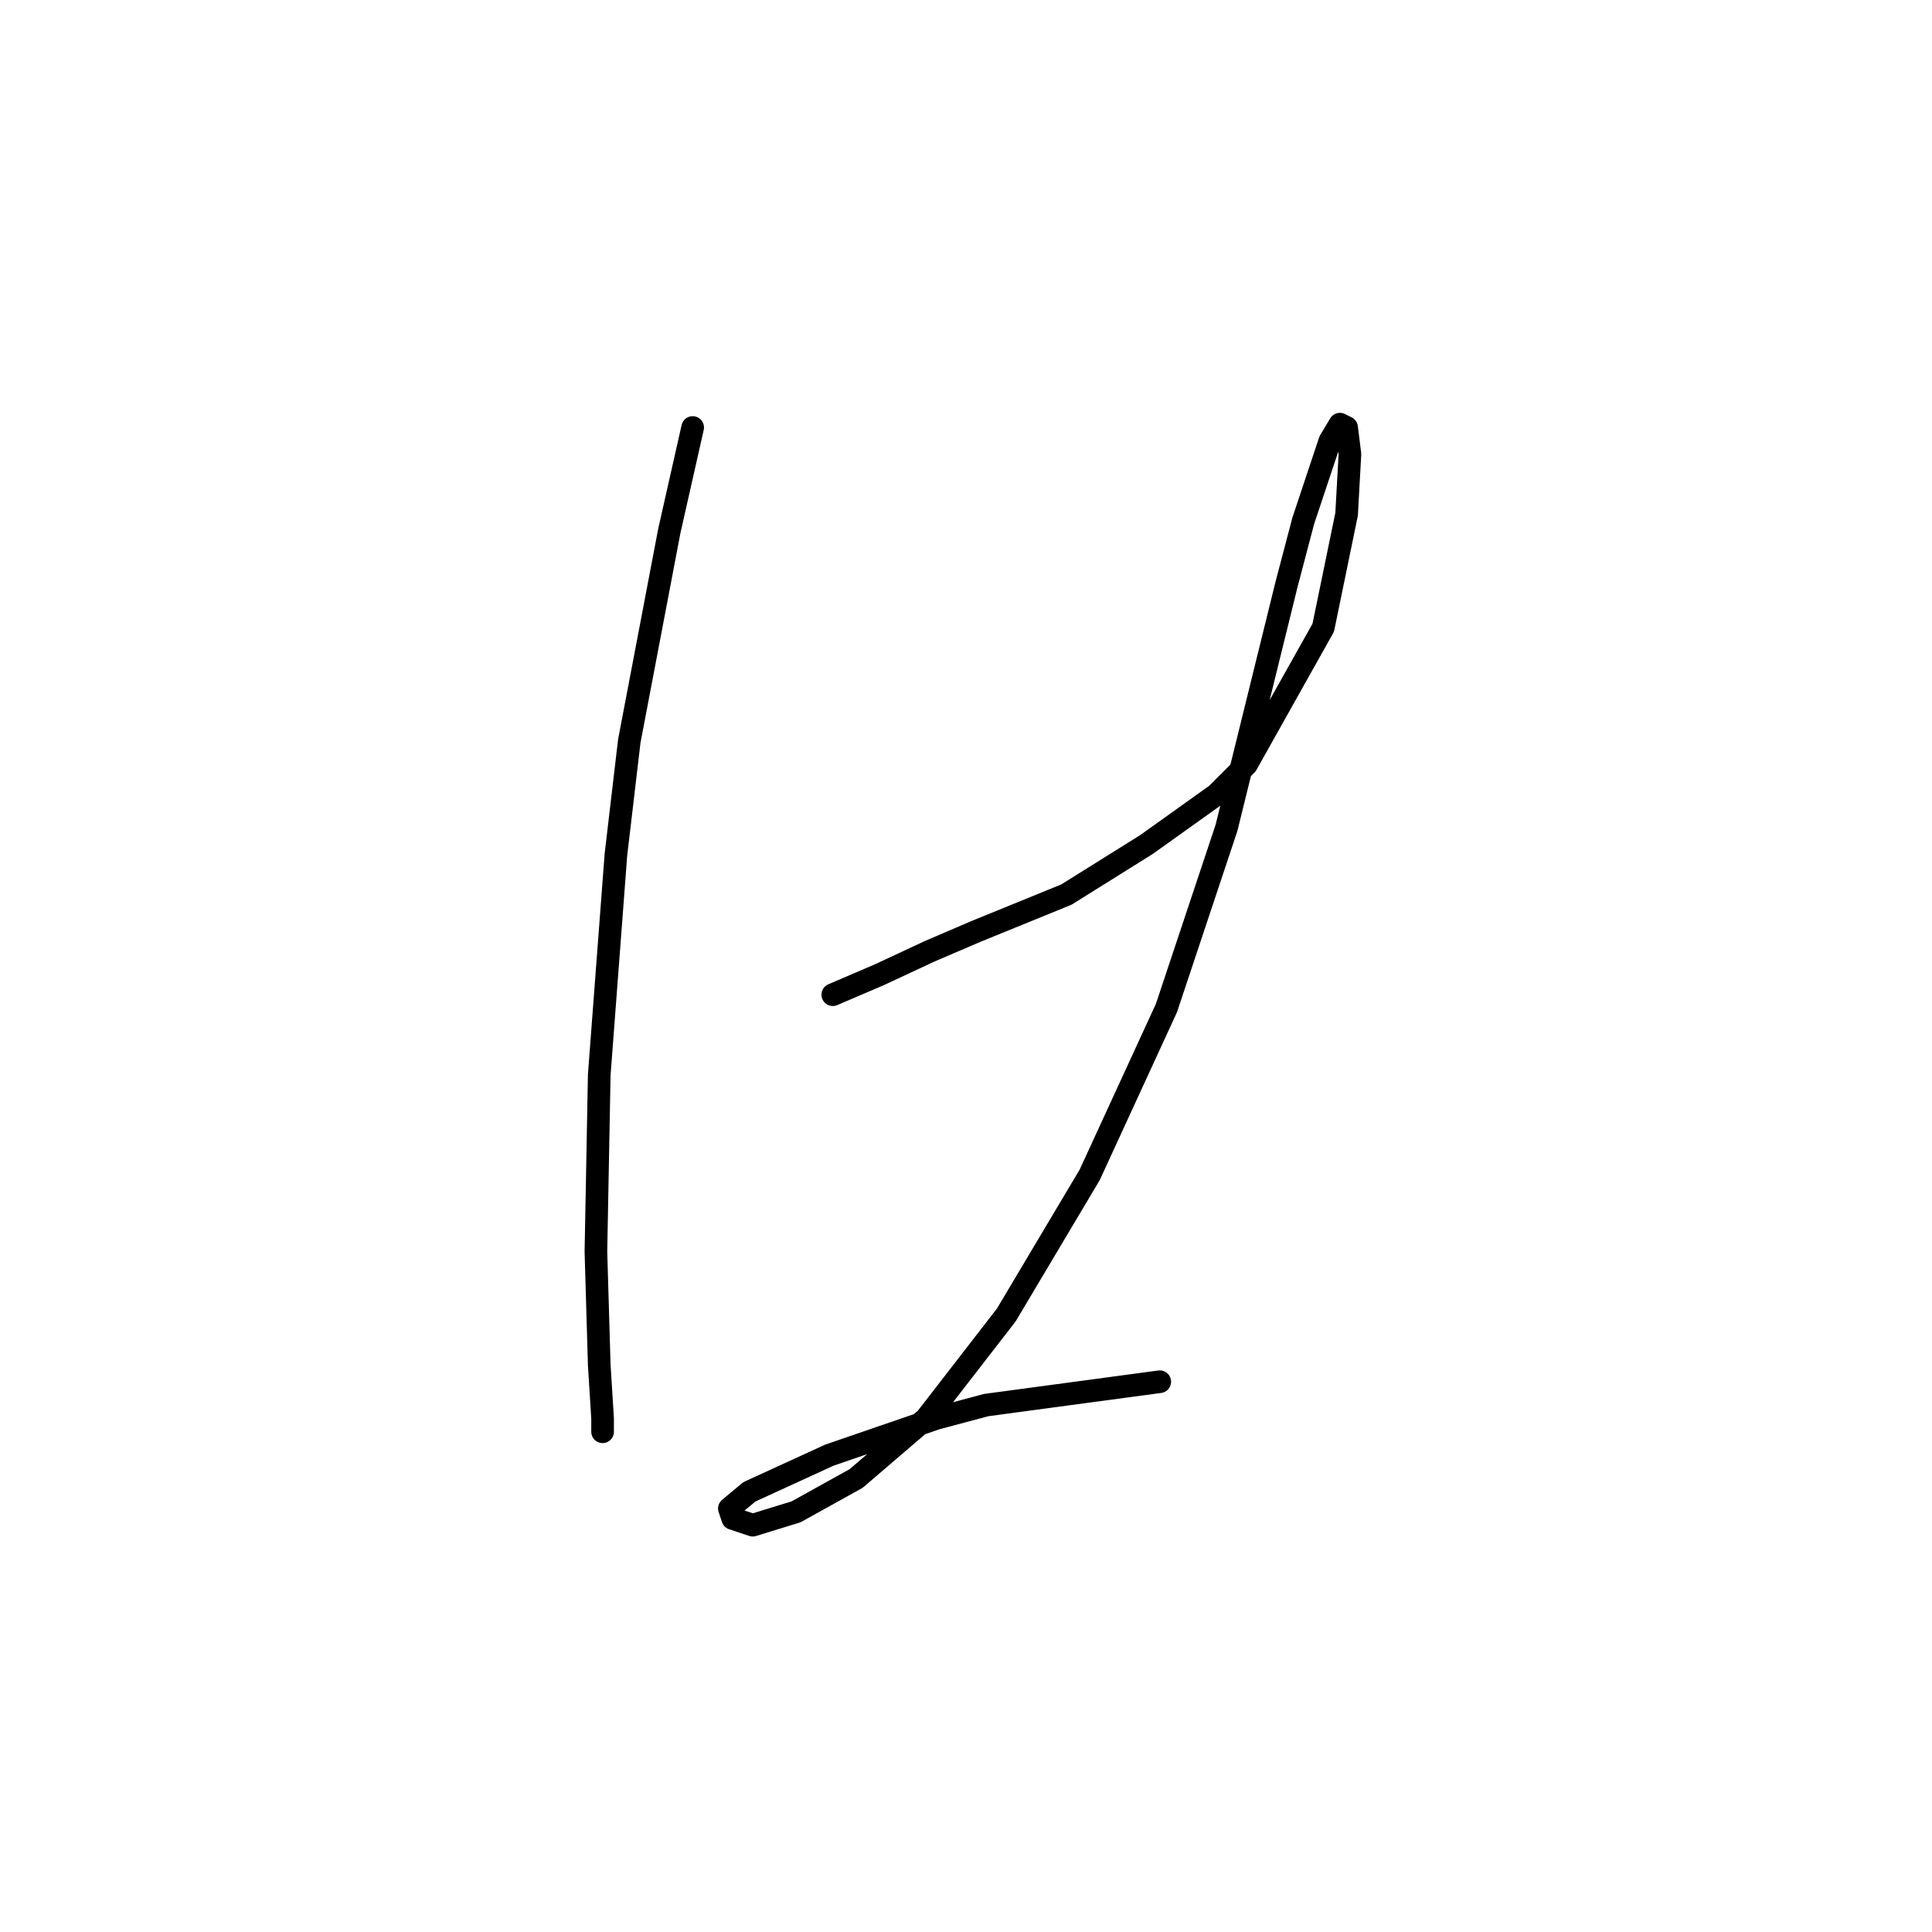 <?xml version="1.0" standalone="no"?>
    <svg width="256" height="256" xmlns="http://www.w3.org/2000/svg" version="1.1">
    <polyline stroke="black" stroke-width="3" stroke-linecap="round" fill="transparent" stroke-linejoin="round" points="91.782 56.647 88.688 70.352 83.383 98.203 81.614 113.234 79.404 142.412 78.962 165.842 79.404 180.873 79.846 187.947 79.846 189.715 79.846 189.715 " />
        <polyline stroke="black" stroke-width="3" stroke-linecap="round" fill="transparent" stroke-linejoin="round" points="110.35 131.802 116.539 129.149 123.171 126.055 129.36 123.402 141.296 118.539 151.906 111.908 161.19 105.277 165.169 101.298 175.337 83.172 178.431 68.141 178.873 60.184 178.431 56.647 177.547 56.205 176.221 58.415 172.684 69.026 170.474 77.425 162.516 109.697 154.559 133.57 144.391 155.674 133.338 174.242 122.728 187.947 113.445 195.904 105.487 200.325 99.74 202.094 97.087 201.209 96.645 199.883 99.298 197.673 109.908 192.81 124.055 187.947 130.686 186.178 153.674 183.084 153.674 183.084 " />
        </svg>